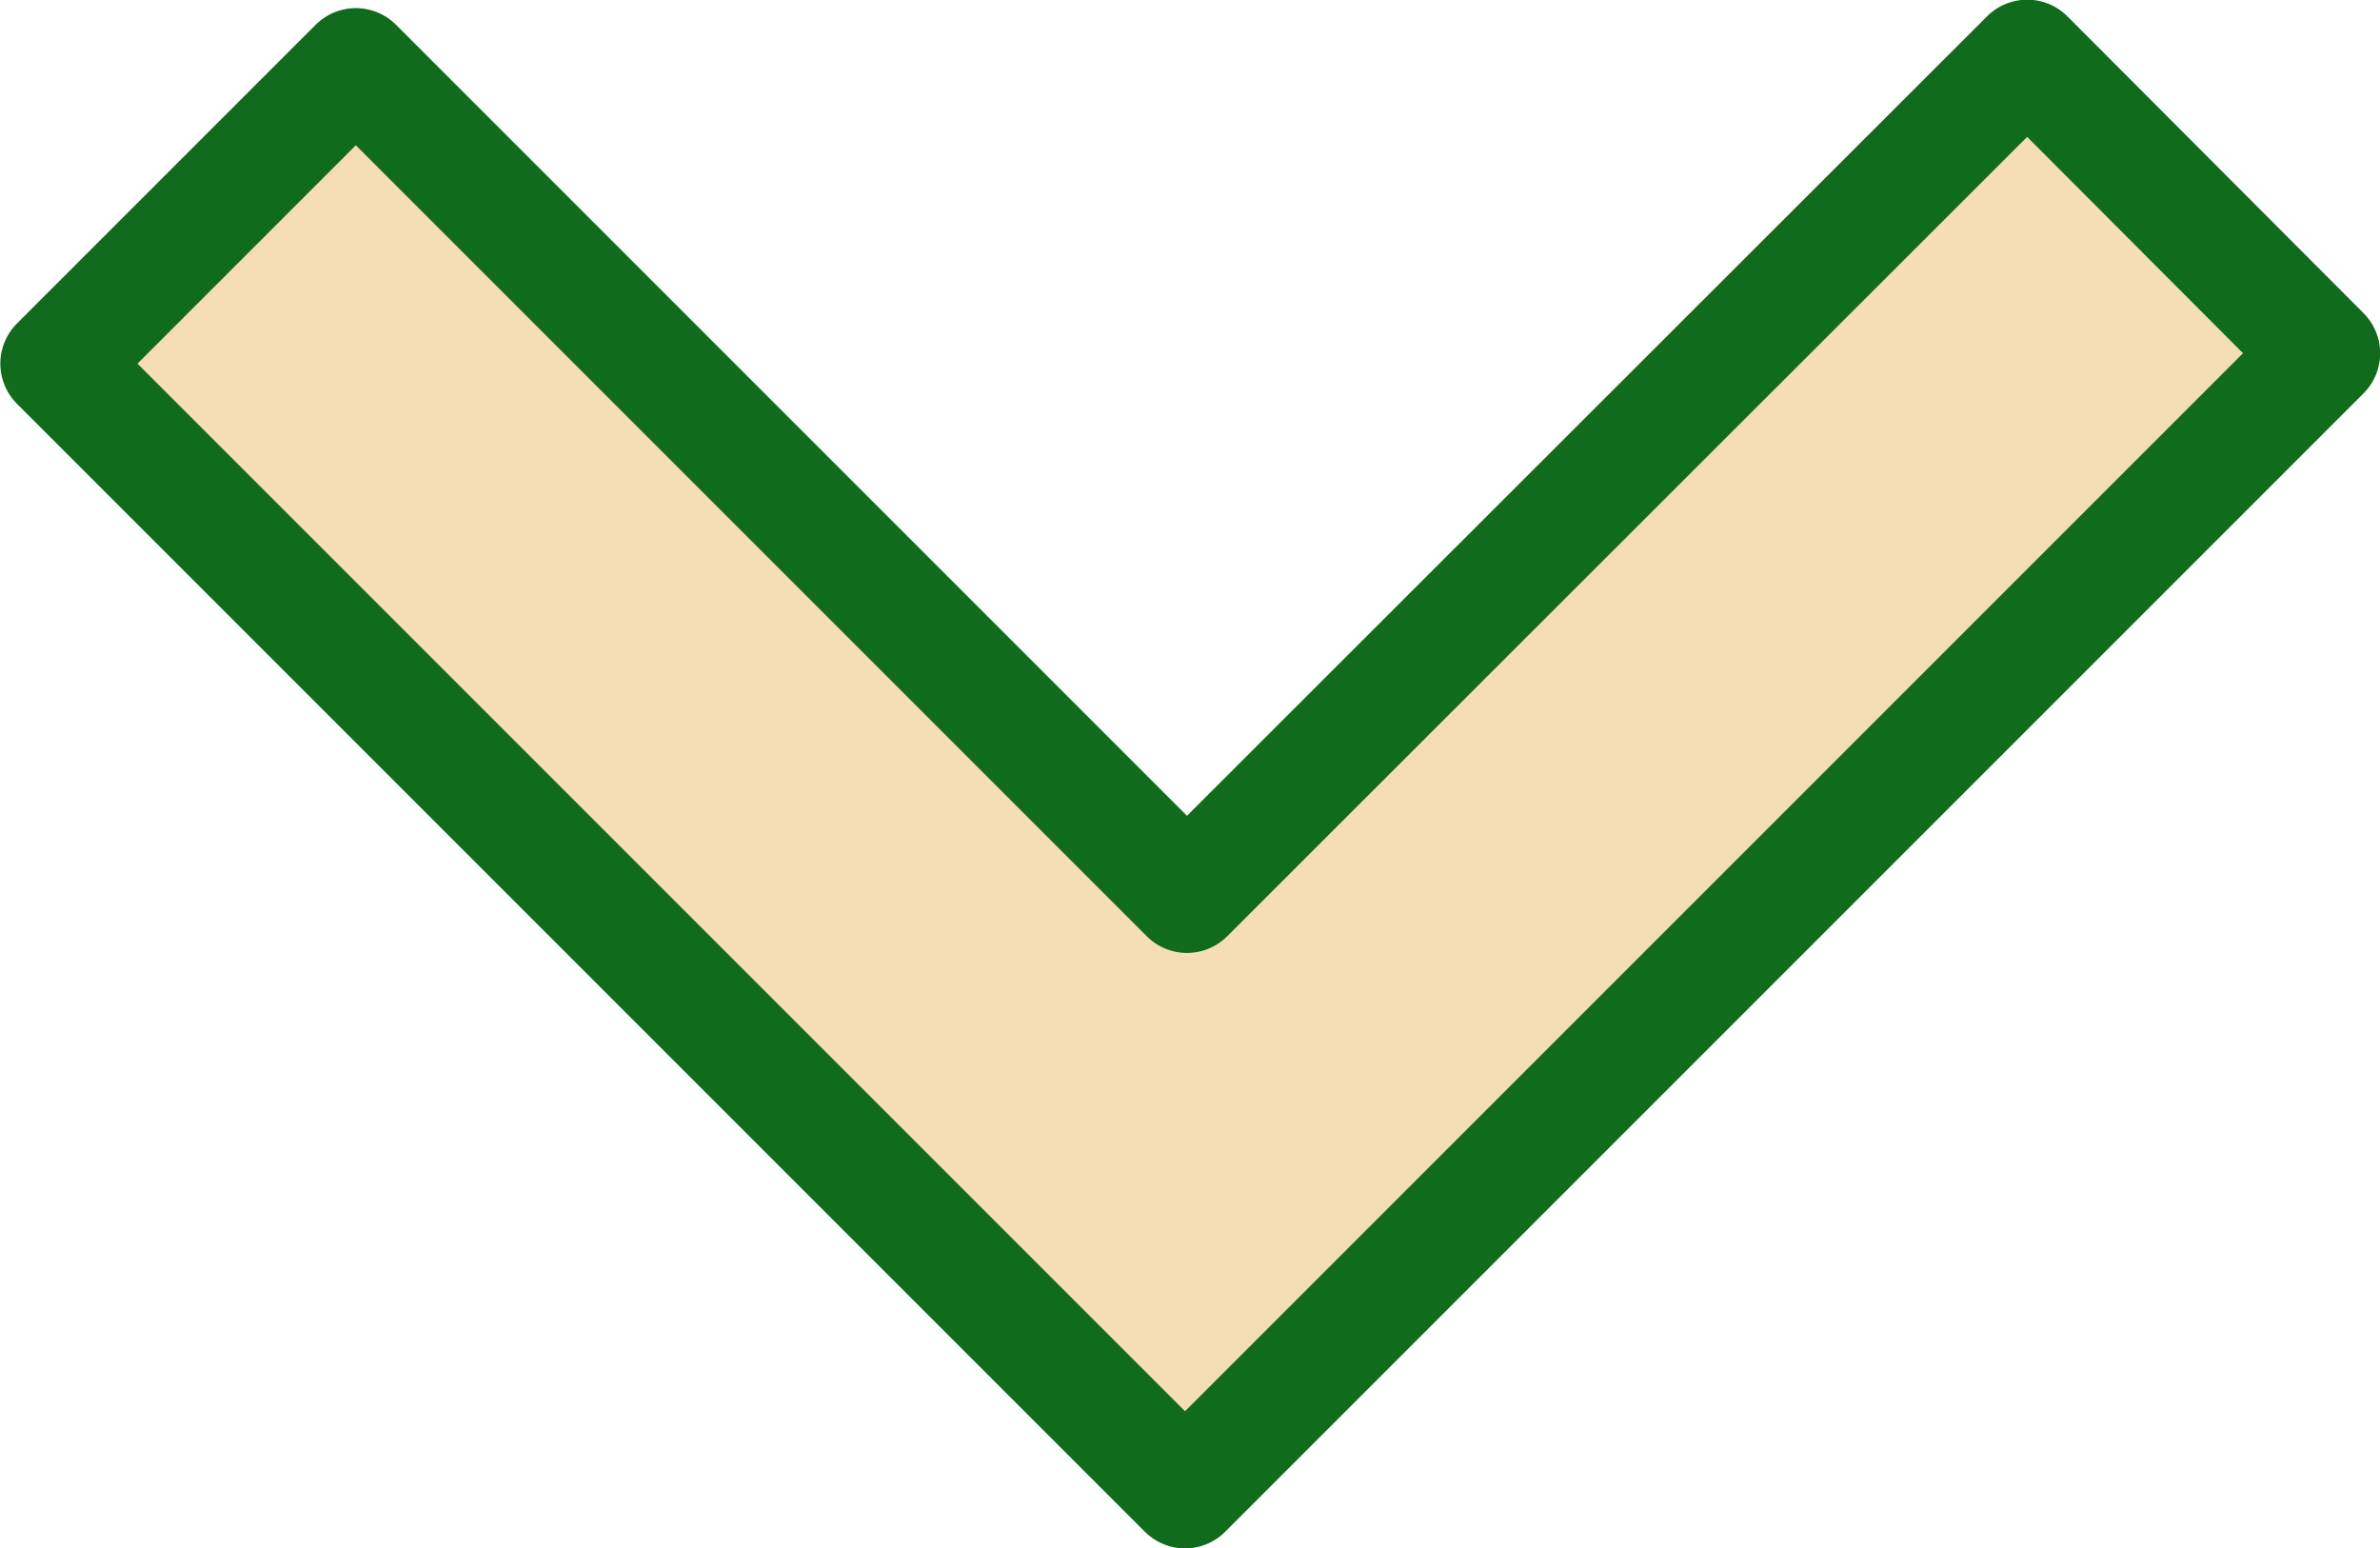 <?xml version="1.0"?>
<svg xmlns:rdf="http://www.w3.org/1999/02/22-rdf-syntax-ns#" xmlns="http://www.w3.org/2000/svg" xmlns:cc="http://web.resource.org/cc/" xmlns:xlink="http://www.w3.org/1999/xlink" xmlns:dc="http://purl.org/dc/elements/1.1/" xmlns:svg="http://www.w3.org/2000/svg" id="svg1878" viewBox="0 0 36.653 23.846" version="1.0">
  <defs id="defs3">
    <linearGradient id="linearGradient2654" x1="392.42" gradientUnits="userSpaceOnUse" y1="-308.43" gradientTransform="matrix(0 .801 -1.248 0 -91.981 2.833)" x2="412.95" y2="-287.18">
      <stop id="stop11464" stop-color="#F5DEB3" offset="0"/>
      <stop id="stop11466" stop-color="#F5DEB3" offset="1"/>
    </linearGradient>
  </defs>
  <g id="layer1" transform="translate(-261.21 -313.62)">
    <path id="path9695" stroke-linejoin="round" style="color:#F5DEB3" d="m296.99 319.06l-4.56-4.57-12.94 12.93-12.8-12.8-4.6 4.6 17.37 17.37 17.53-17.53z" stroke="#116b1c" stroke-linecap="round" stroke-width="1.75" fill="url(#linearGradient2654)"/>
  </g>
</svg>
